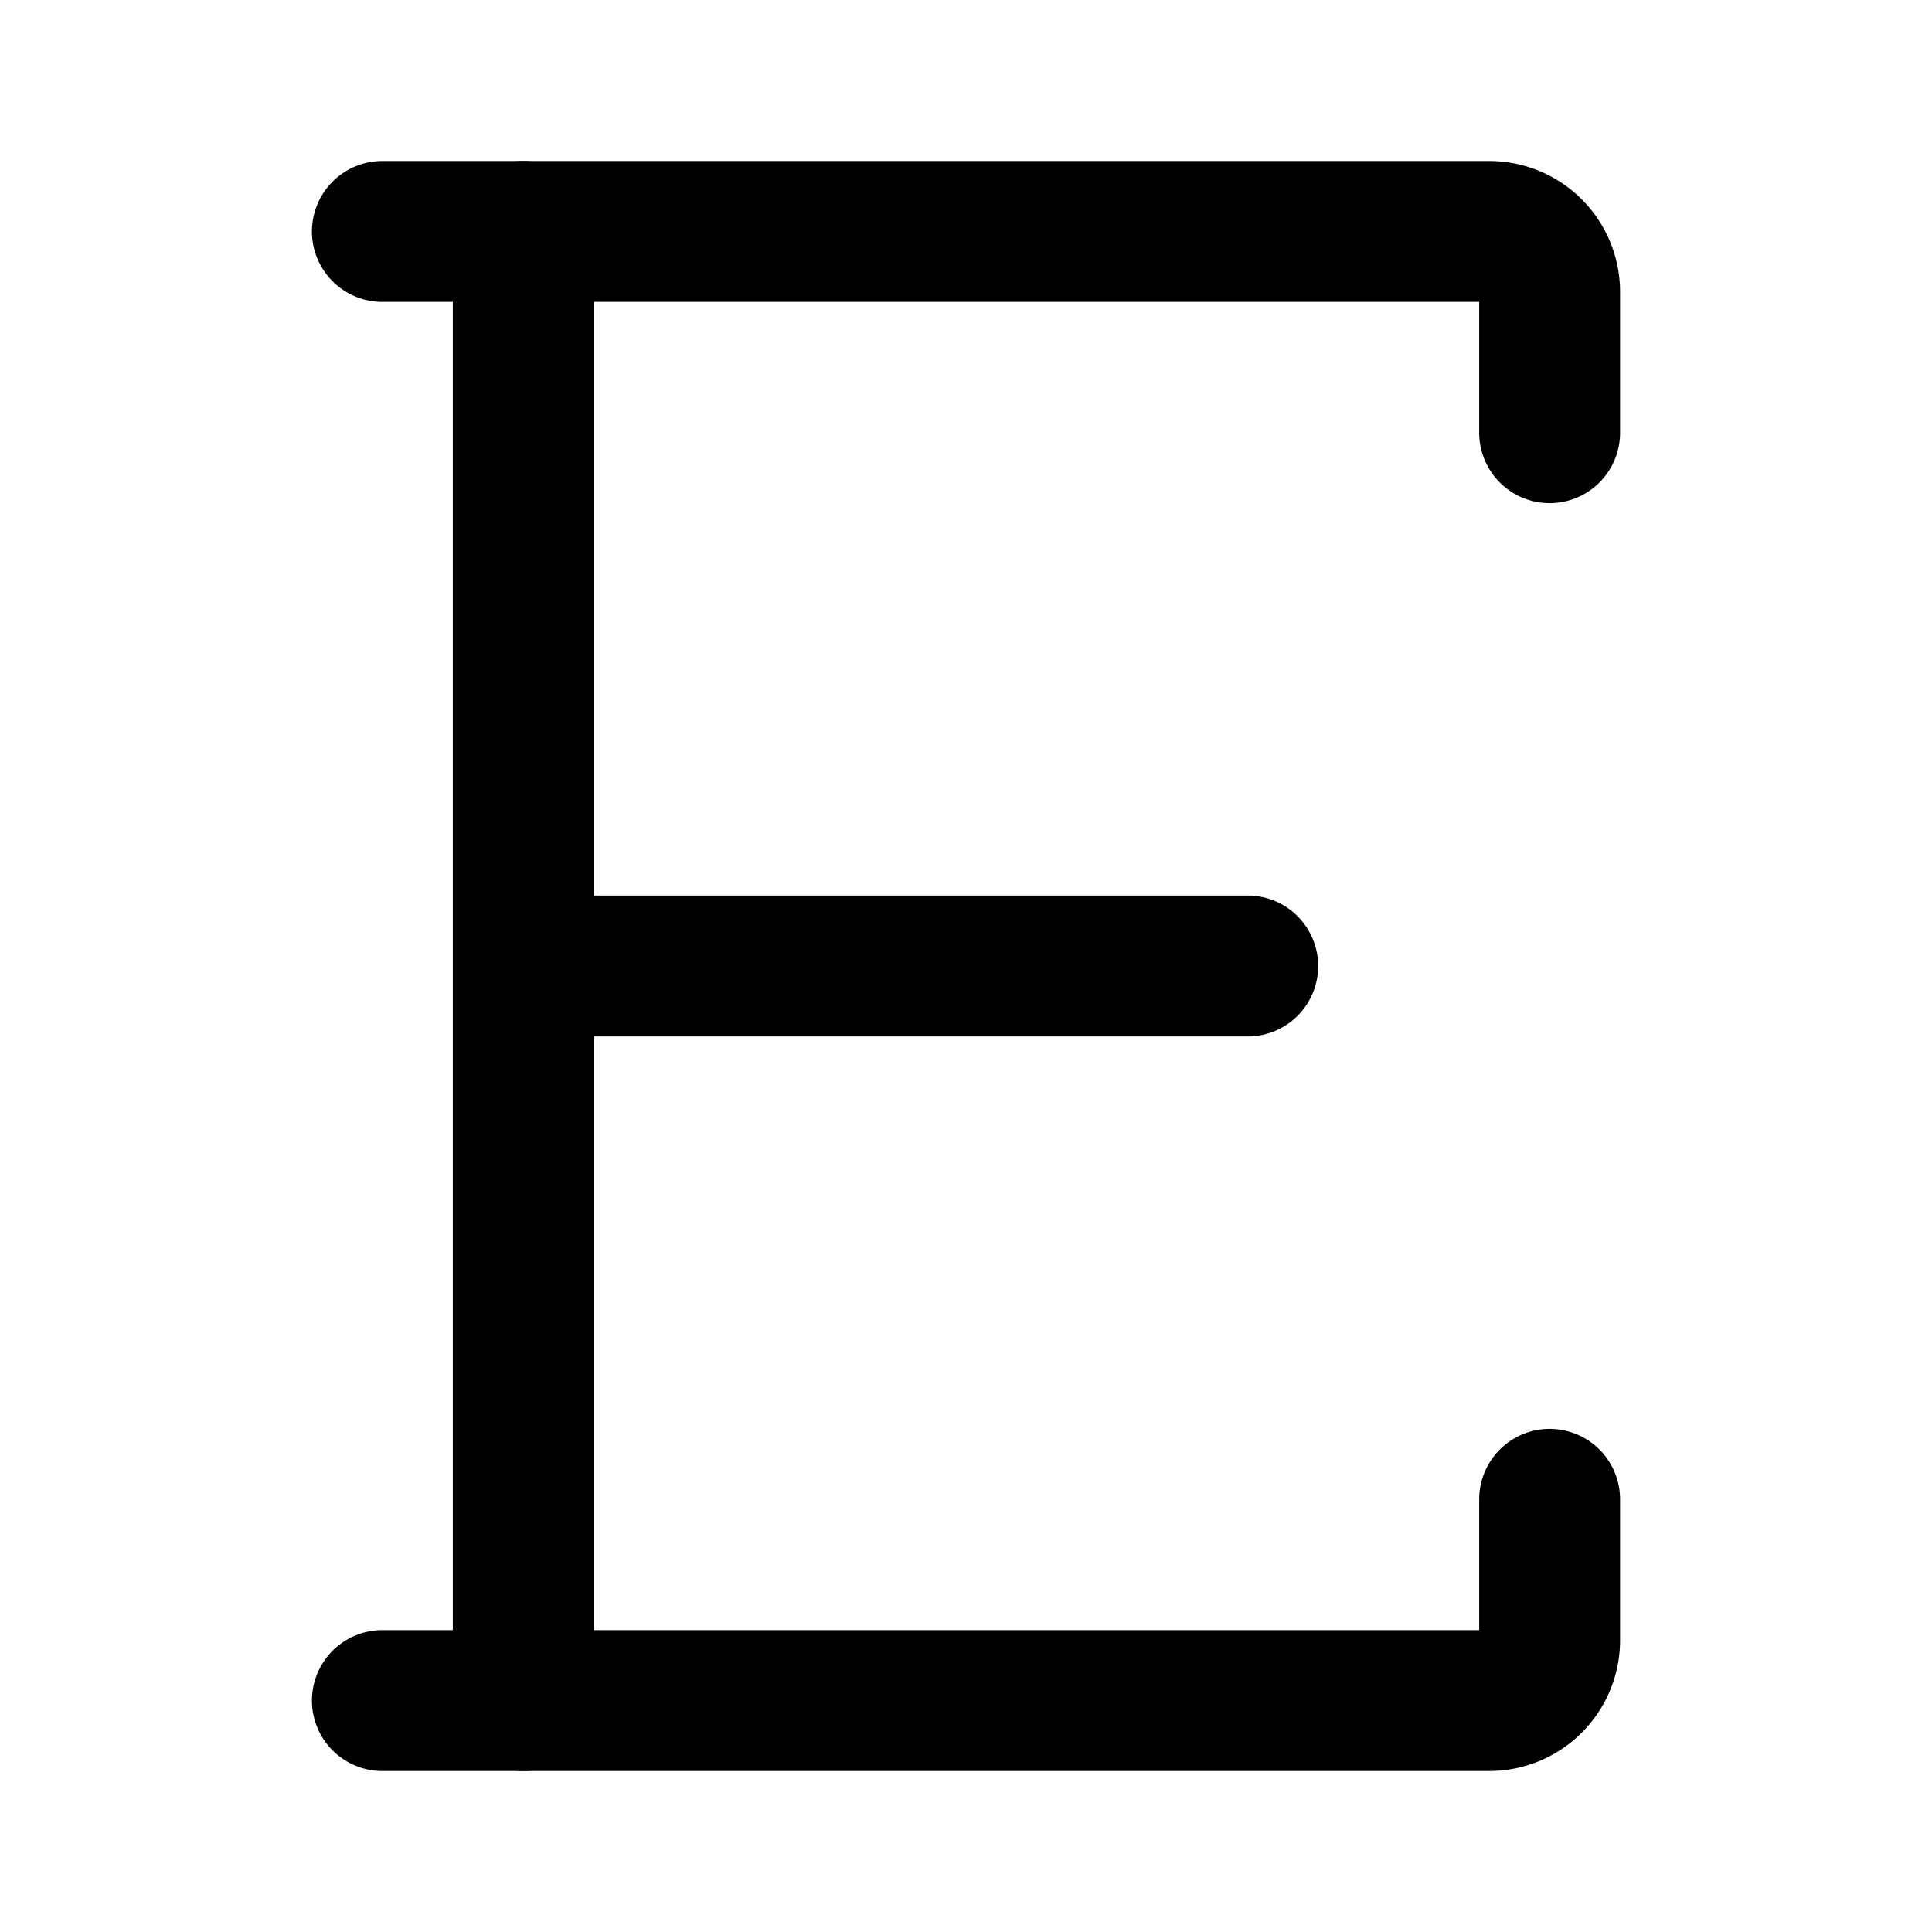 <svg width="192" height="192" viewBox="0 0 192 192" fill="none" xmlns="http://www.w3.org/2000/svg"><path d="M52 96h72M52 23v146" stroke="#000" stroke-width="14" stroke-linecap="round"/><path d="M38 169h110a6 6 0 0 0 6-6v-14m0-106V29a6 6 0 0 0-6-6H38" stroke="#000" stroke-width="14" stroke-linecap="round" stroke-linejoin="round"/></svg>